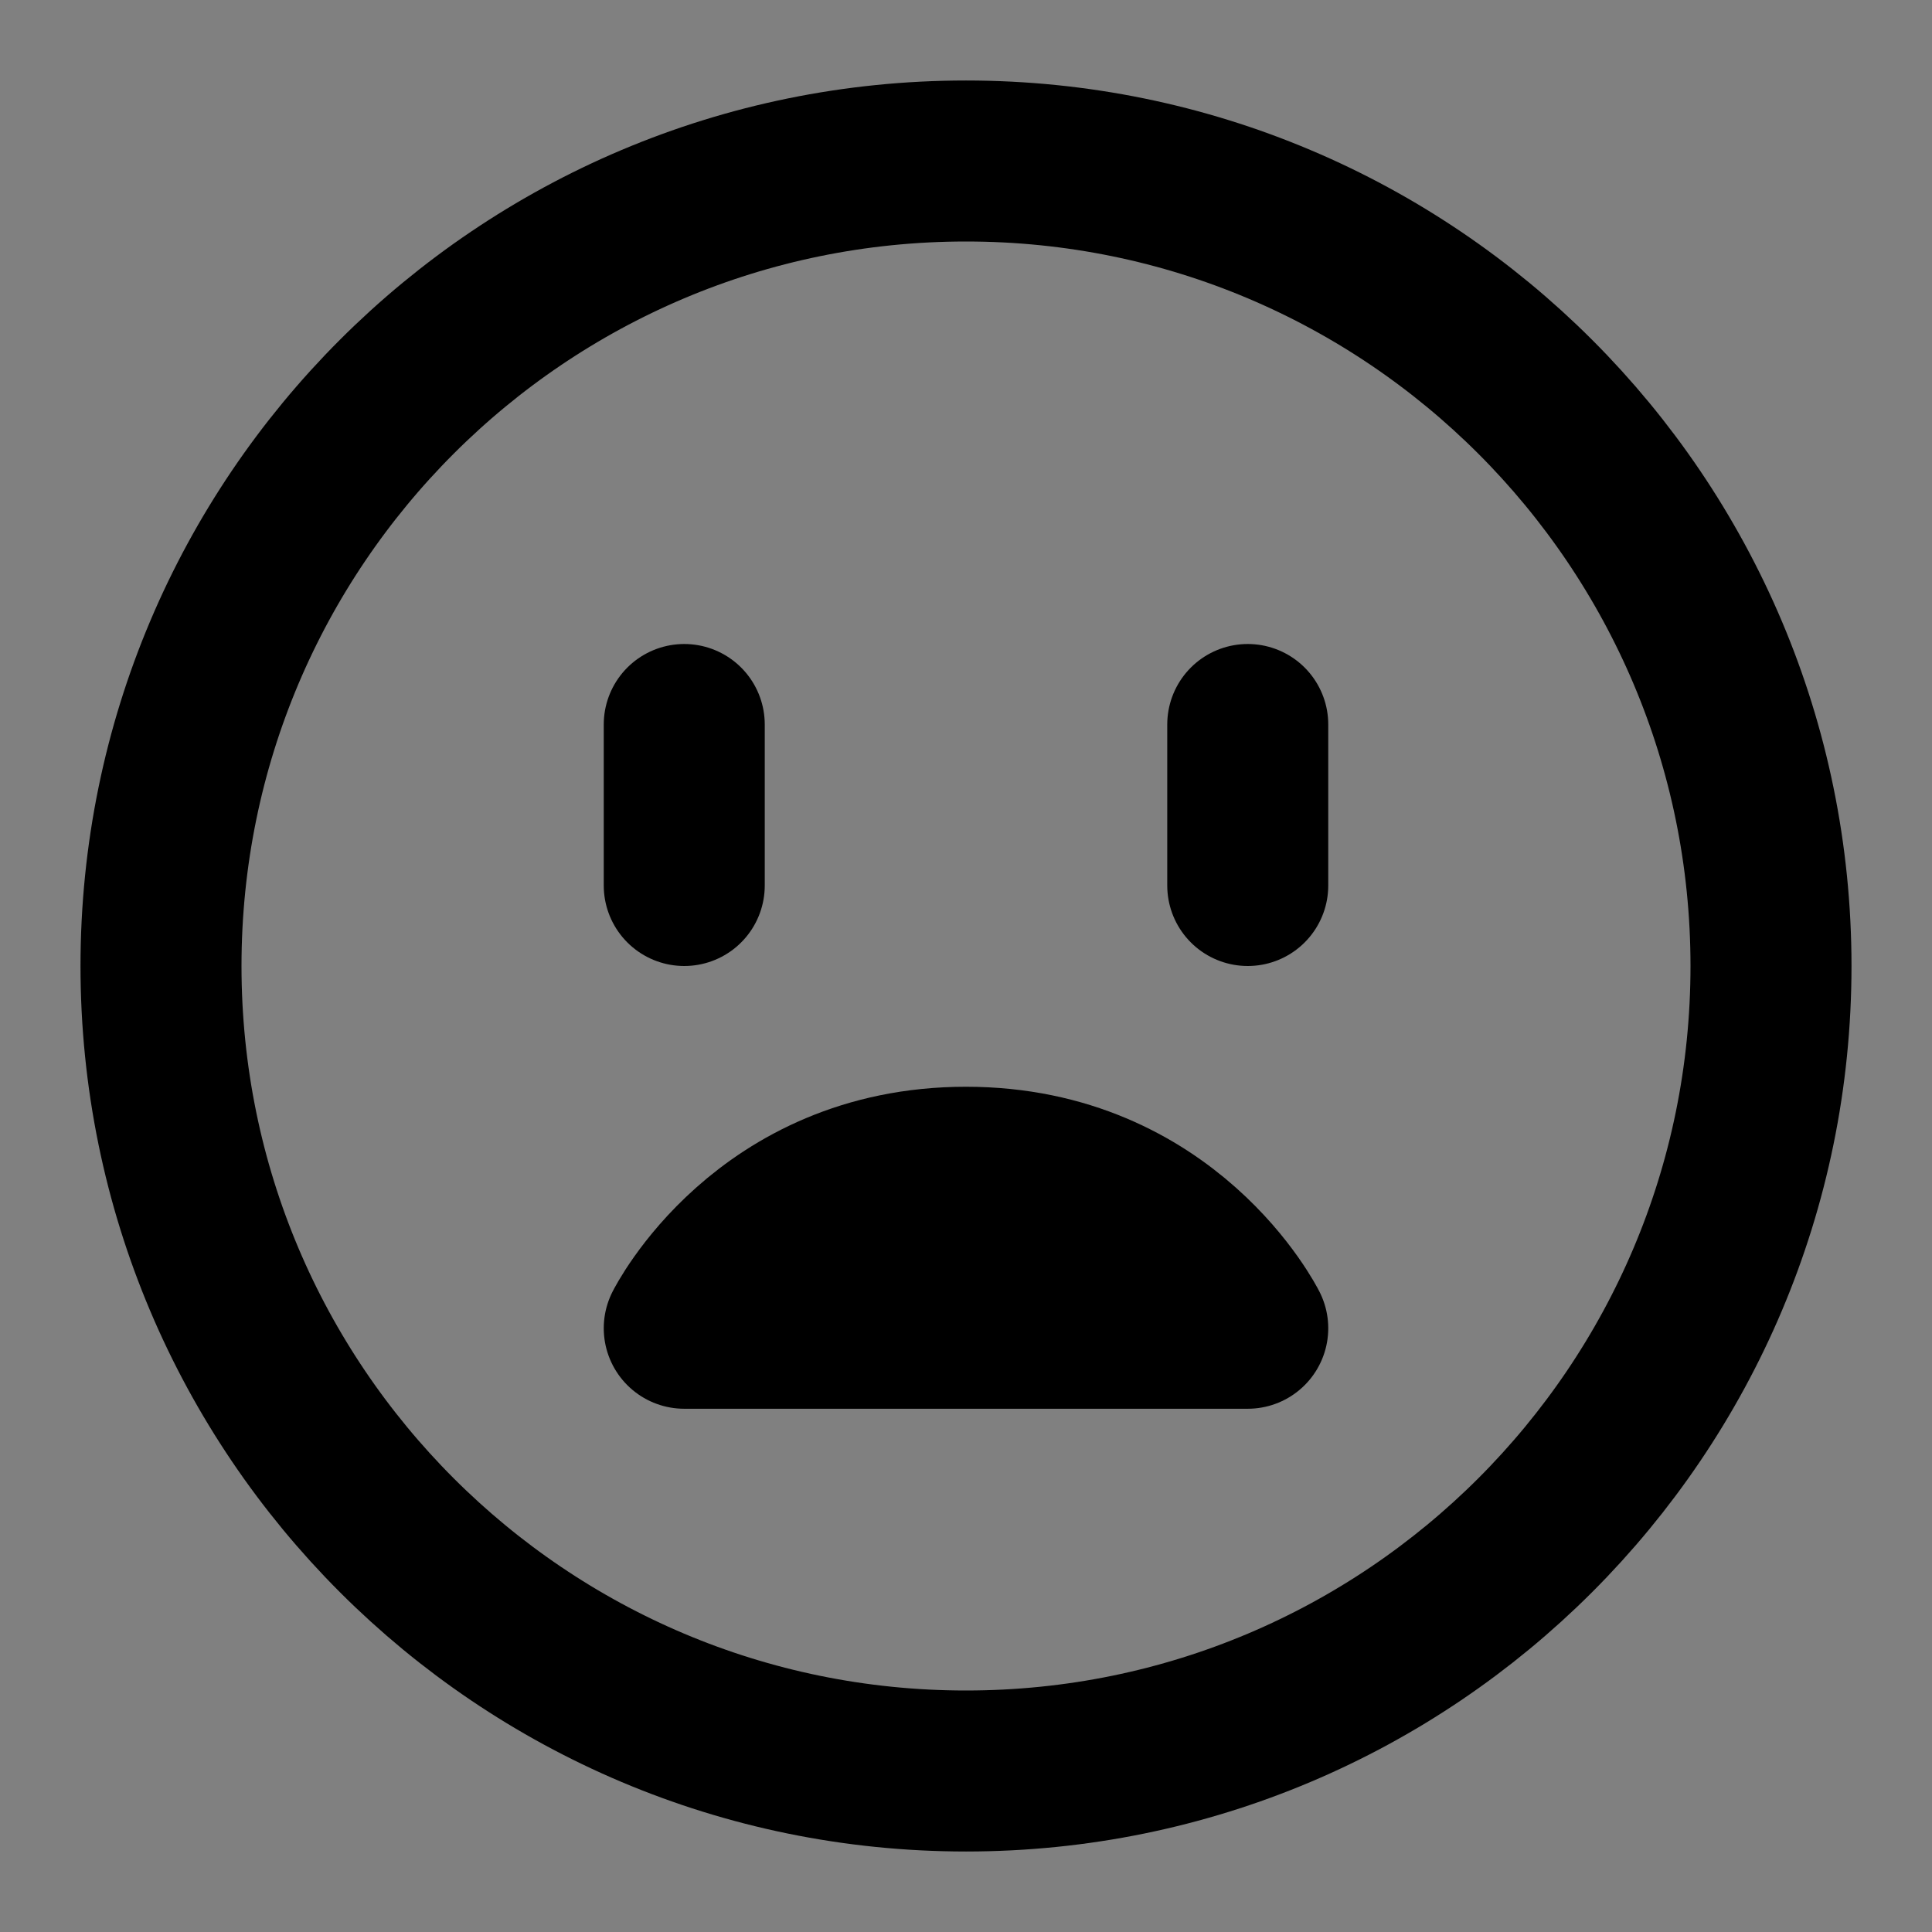<svg viewBox="0 0 48 48" fill="none" xmlns="http://www.w3.org/2000/svg"><rect x="0" y="0" width="48" height="48" fill="#808080" stroke="none"/><rect fill="white" fill-opacity="0.01"/><path d="M24 44C35.046 44 44 35.046 44 24C44 12.954 35.046 4 24 4C12.954 4 4 12.954 4 24C4 35.046 12.954 44 24 44Z" fill="none" stroke="currentColor" stroke-width="4" stroke-linejoin="round"/><path d="M24 29C29 29 31 33 31 33H17C17 33 19 29 24 29Z" stroke="currentColor" stroke-width="4" stroke-linecap="round" stroke-linejoin="round"/><path d="M31 18V22" stroke="currentColor" stroke-width="4" stroke-linecap="round" stroke-linejoin="round"/><path d="M17 18V22" stroke="currentColor" stroke-width="4" stroke-linecap="round" stroke-linejoin="round"/></svg>